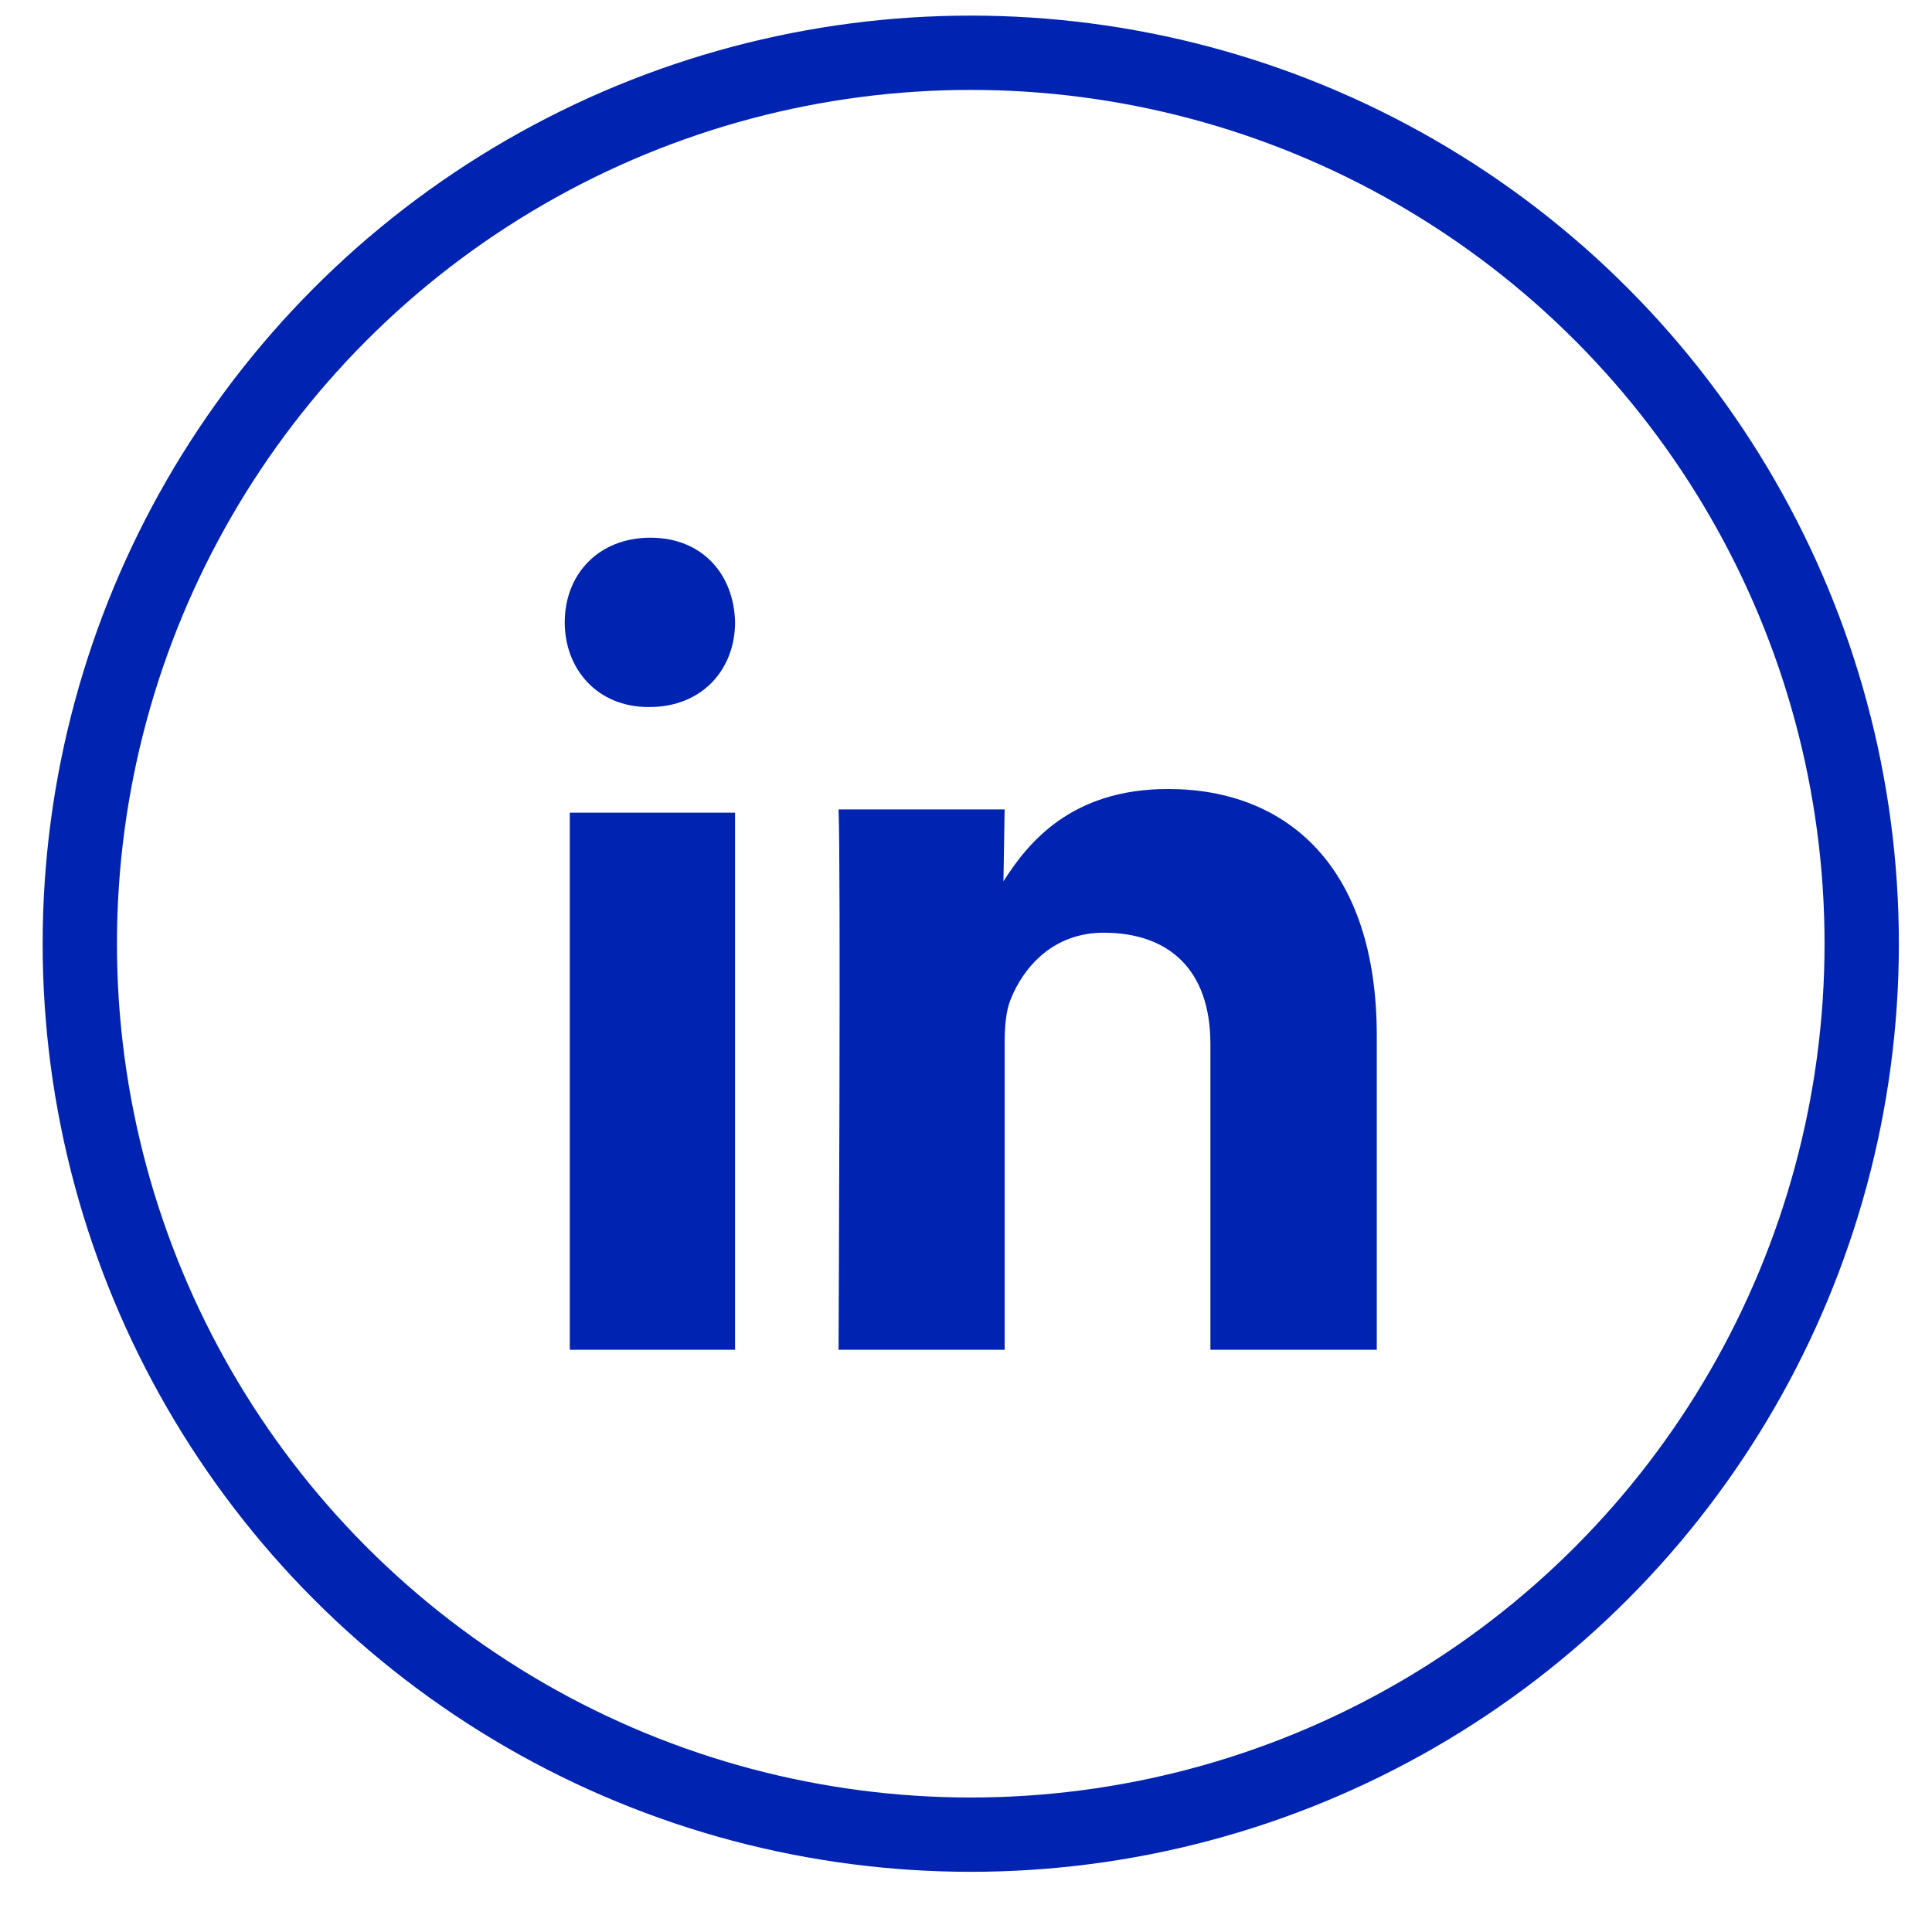 <svg width="26" height="26" viewBox="0 0 26 26" fill="none" xmlns="http://www.w3.org/2000/svg">
<circle r="11.99" transform="matrix(-1 0 0 1 13.064 12.7)" stroke="#0024B1"/>
<path fill-rule="evenodd" clip-rule="evenodd" d="M9.892 18.165V10.937H7.668V18.165H9.892ZM9.892 8.375C9.879 7.728 9.45 7.236 8.753 7.236C8.055 7.236 7.6 7.728 7.6 8.375C7.6 9.008 8.042 9.515 8.726 9.515H8.739C9.45 9.515 9.892 9.008 9.892 8.375ZM13.52 18.165V14.047C13.52 13.826 13.536 13.606 13.601 13.449C13.777 13.008 14.178 12.552 14.852 12.552C15.736 12.552 16.289 13.056 16.289 14.047V18.165H18.528V13.936C18.528 11.671 17.325 10.618 15.719 10.618C14.403 10.618 13.825 11.357 13.504 11.86L13.52 10.893H11.285C11.317 11.585 11.285 18.165 11.285 18.165H13.52Z" fill="#0024B1"/>
</svg>

